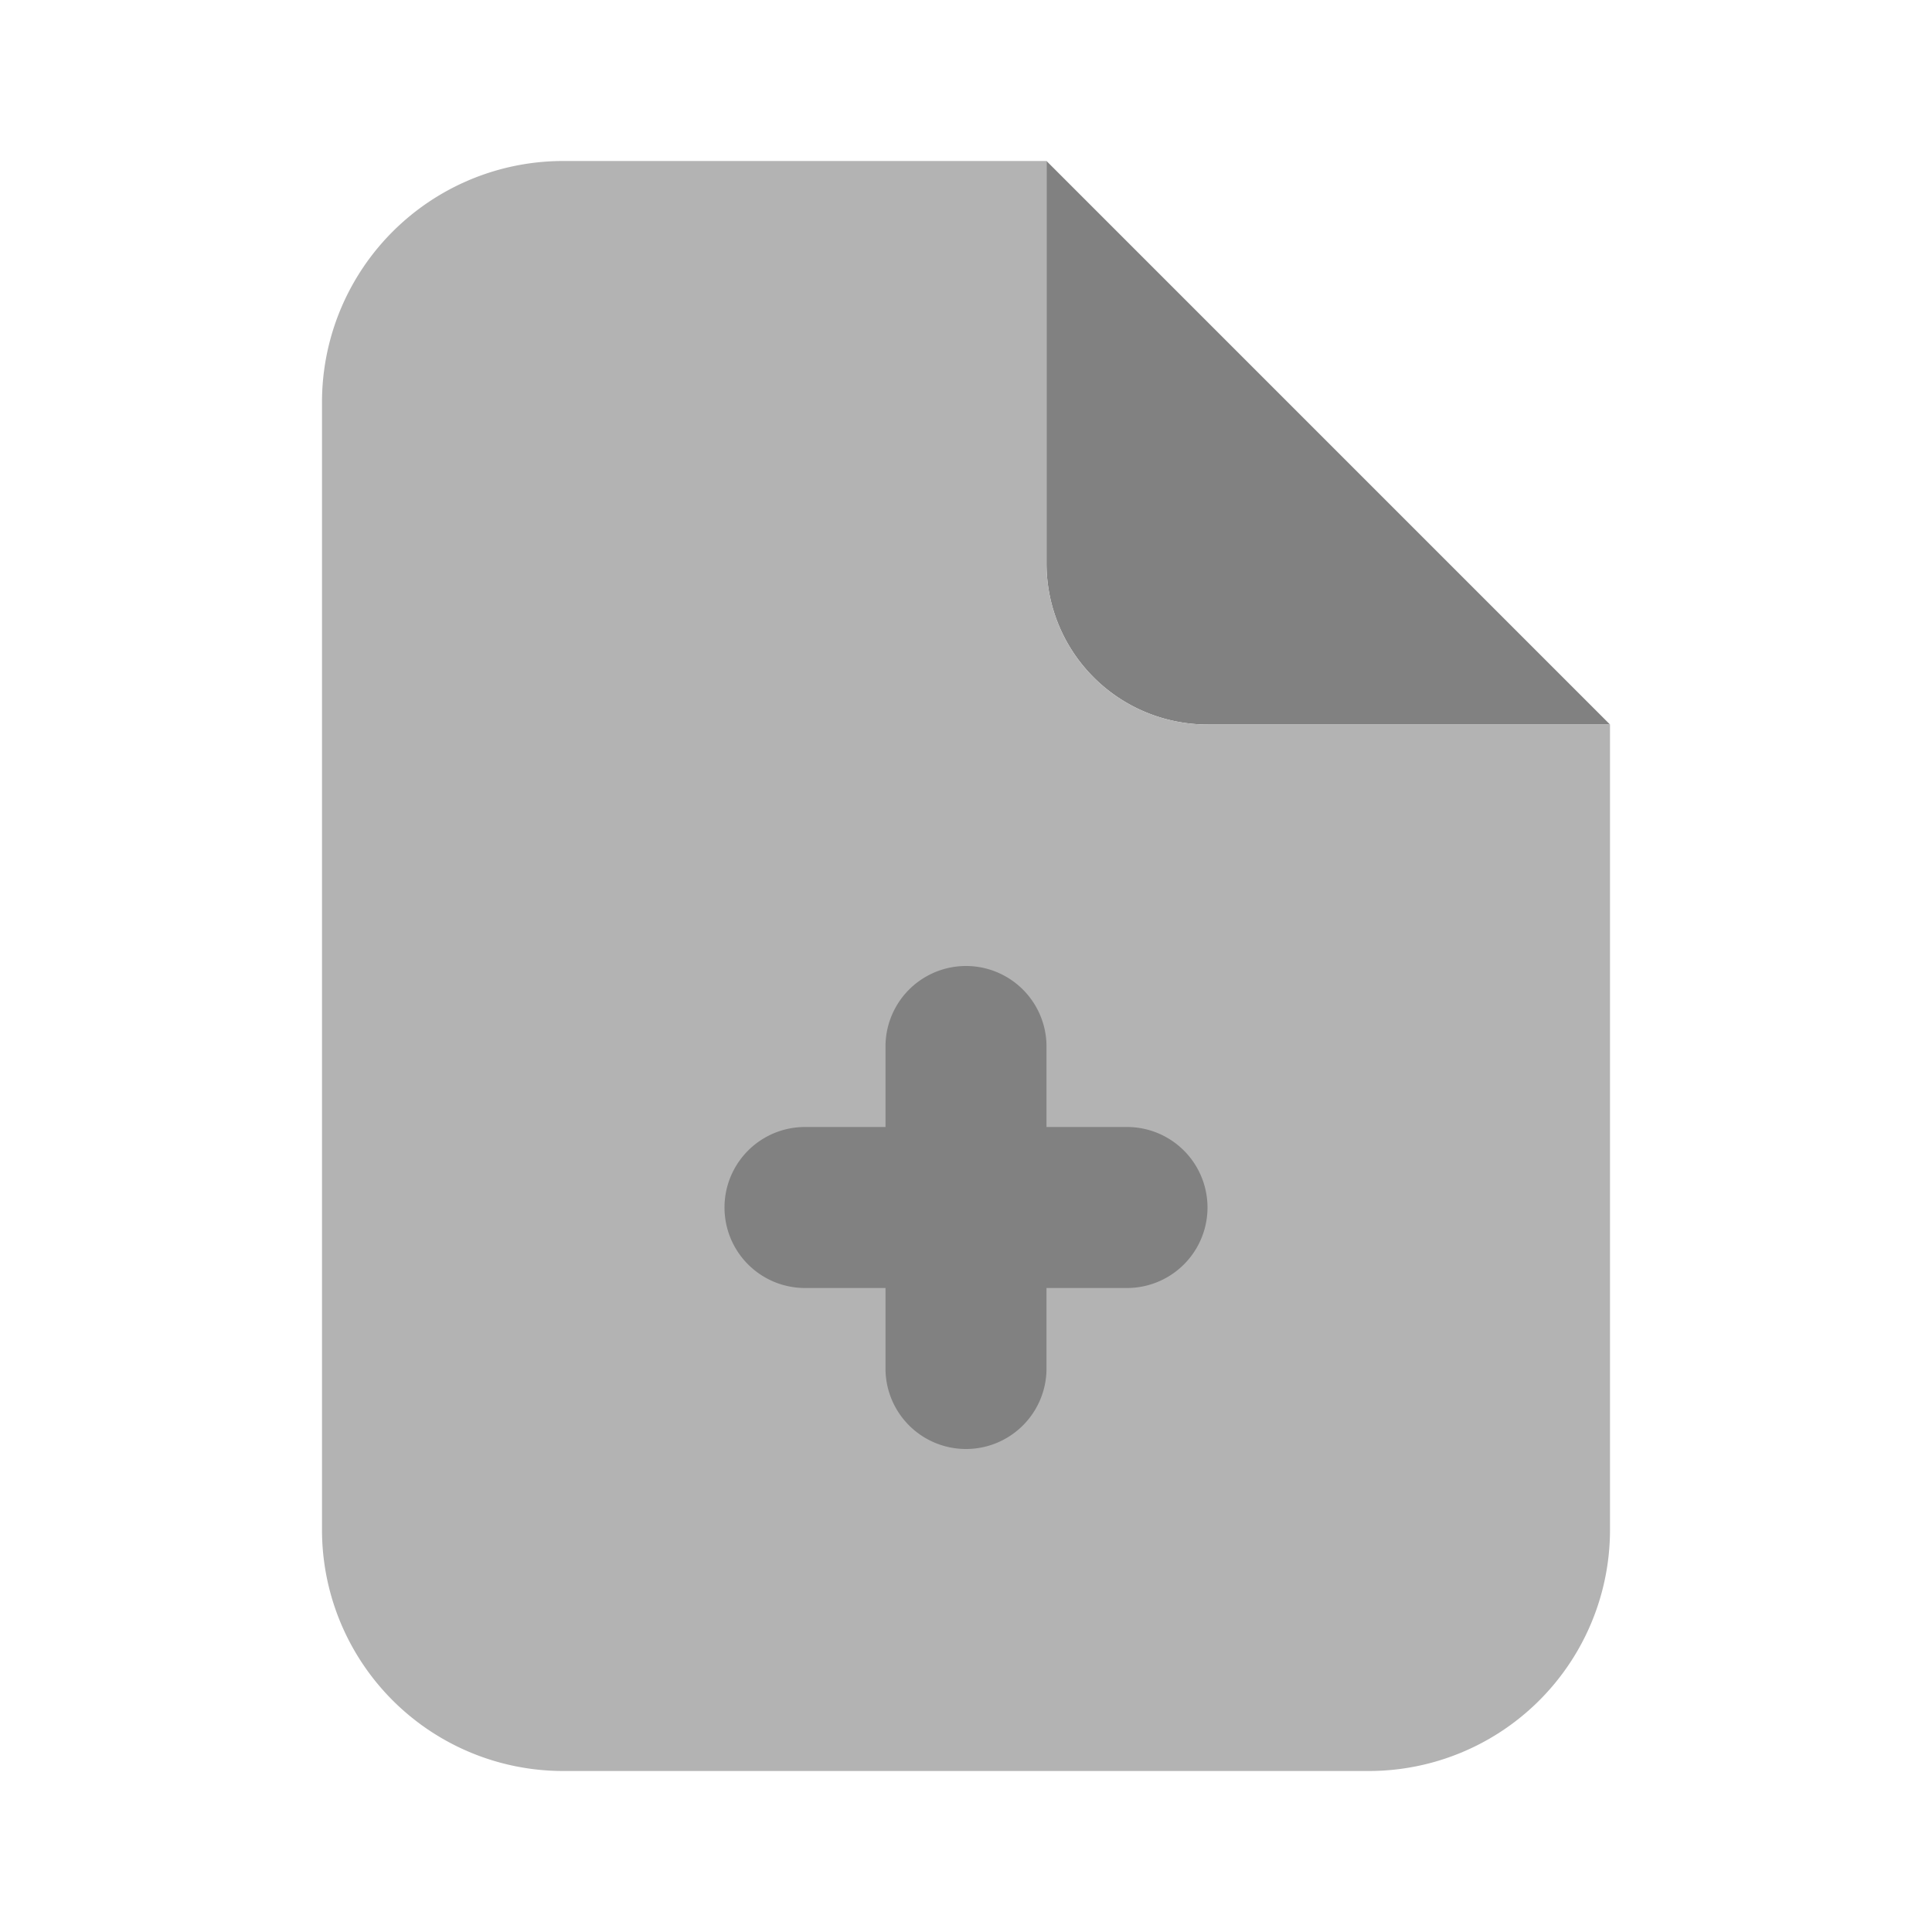 <svg xmlns="http://www.w3.org/2000/svg" width="24" height="24" fill="none" viewBox="0 0 24 24">
  <path fill="#818181" d="M20 9h-5a2 2 0 01-2-2V2l7 7z"/>
  <path fill="#B3B3B3" d="M15 9a2 2 0 01-2-2V2H7a2.996 2.996 0 00-3 3v14a2.996 2.996 0 003 3h10a2.996 2.996 0 003-3V9h-5z"/>
  <path fill="#818181" d="M14 14h-1v-1a1 1 0 00-2 0v1h-1a1 1 0 000 2h1v1a1 1 0 002 0v-1h1a1 1 0 000-2z"/>
</svg>
